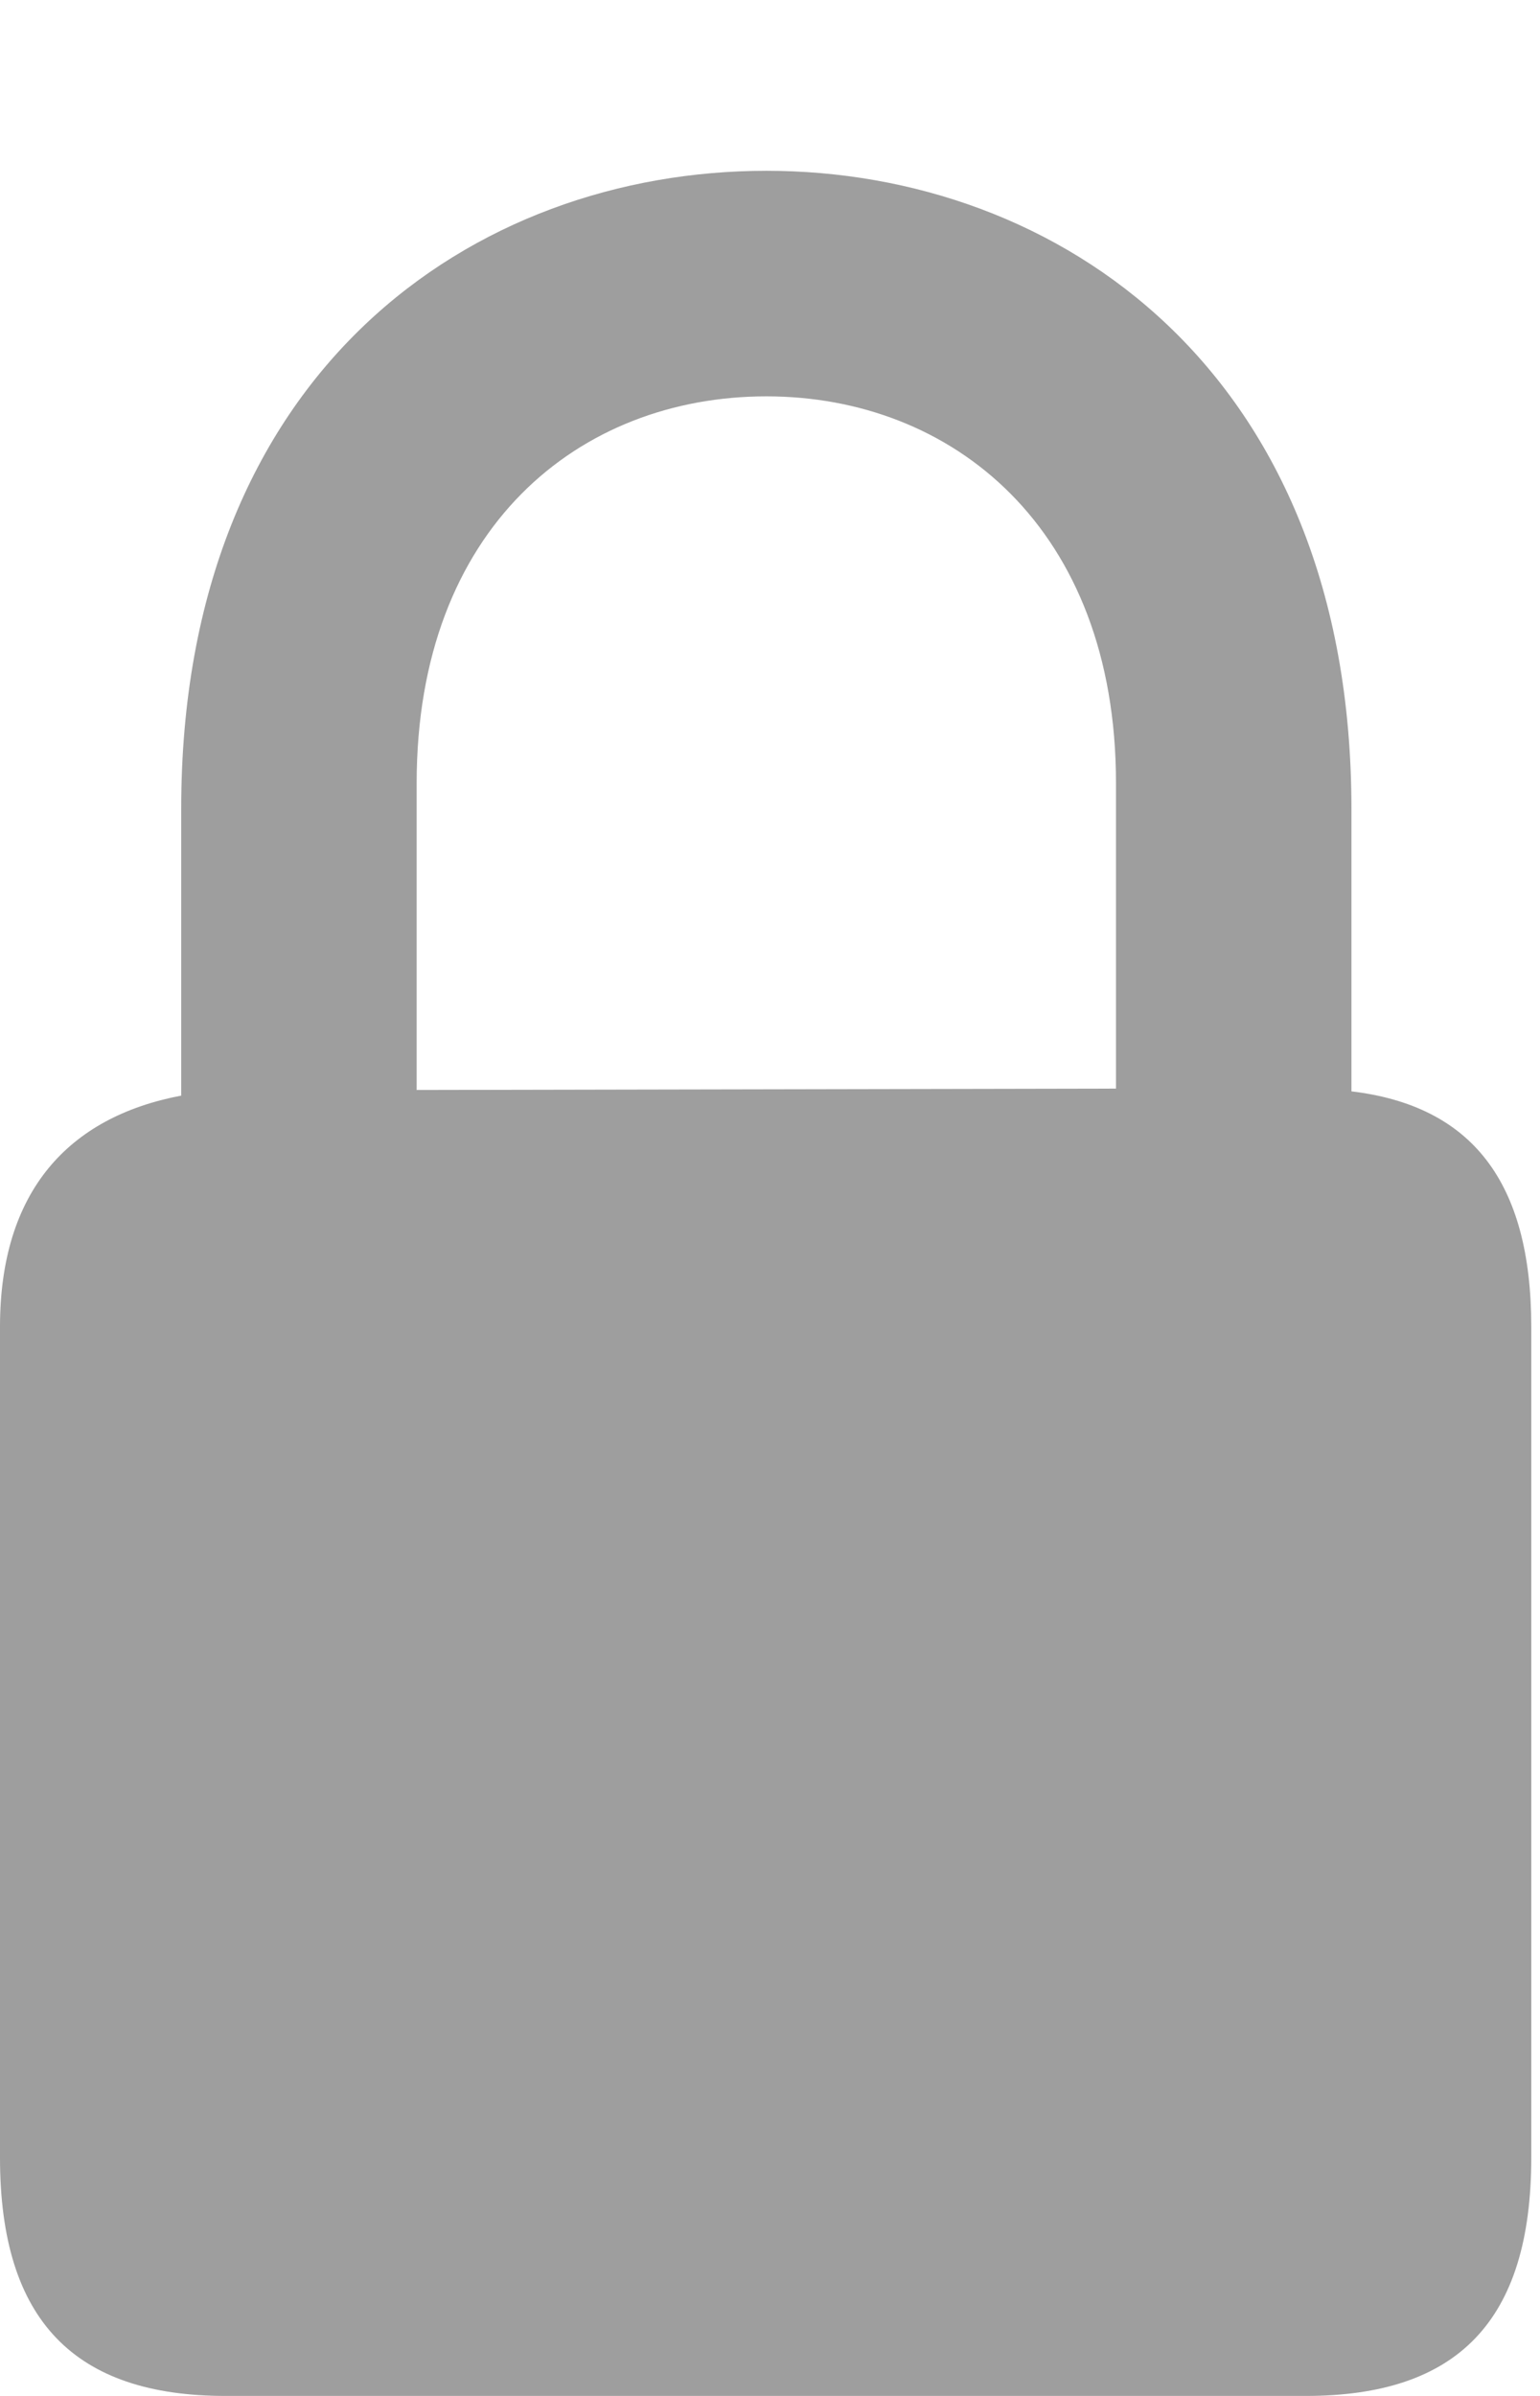 <svg width="9" height="14" viewBox="0 0 9 14" fill="none" xmlns="http://www.w3.org/2000/svg">
<g id="Medium-S">
<path id="Vector" d="M1.318 14H7.631C8.515 14 8.949 13.566 8.949 12.607V7.753C8.949 6.903 8.599 6.461 7.898 6.377V4.726C7.898 2.166 6.18 0.998 4.479 0.998C2.769 0.998 1.059 2.166 1.059 4.726V6.402C0.4 6.527 -7.62939e-06 6.961 -7.62939e-06 7.753V12.607C-7.62939e-06 13.566 0.442 14 1.318 14ZM2.435 4.576C2.435 3.083 3.386 2.316 4.479 2.316C5.563 2.316 6.522 3.083 6.522 4.576V6.361L2.435 6.369V4.576Z" fill="#9E9E9E"/>
</g>
</svg>
